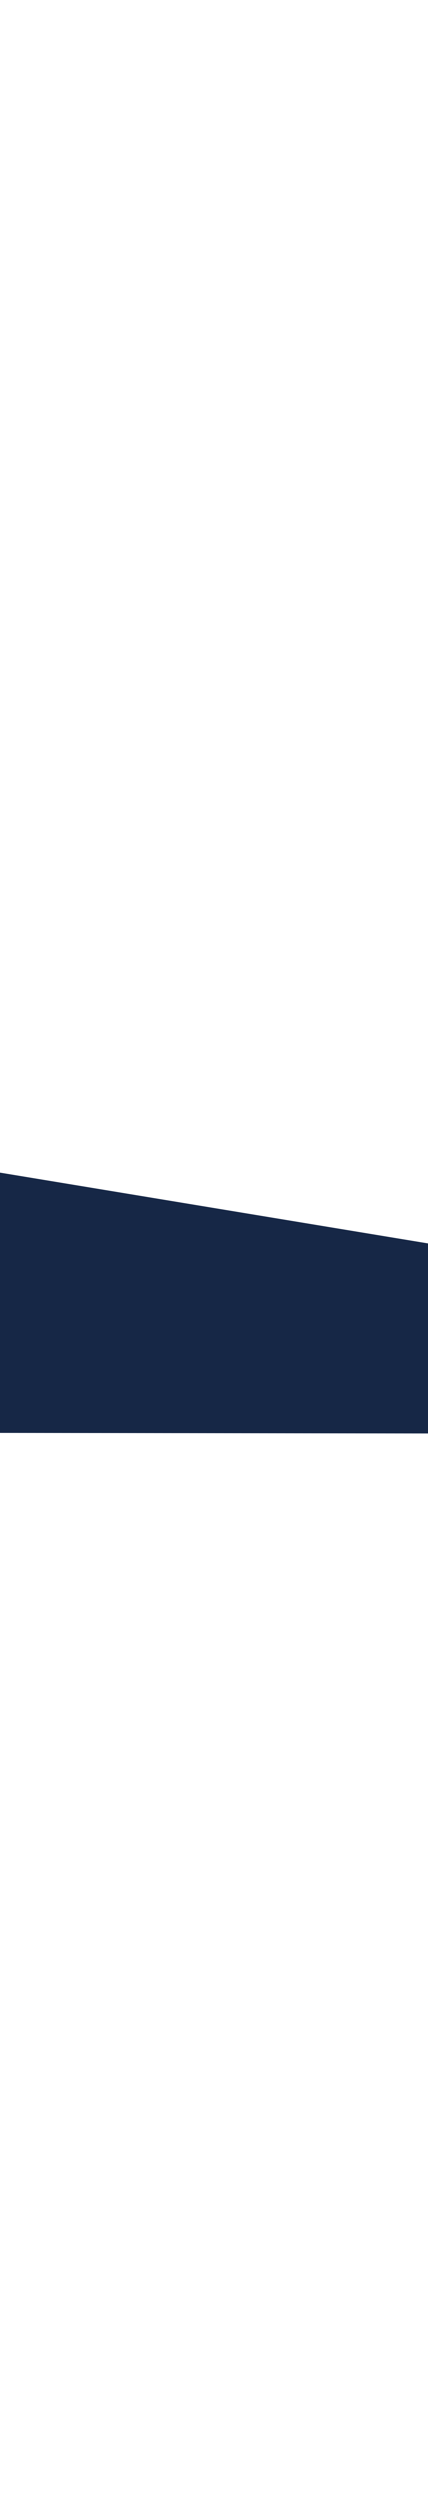 <svg xmlns="http://www.w3.org/2000/svg" viewBox="0 0 76.1 444.5" style="fill: rgb(22, 39, 70); width: 100%; height: 100%;">
  <g transform="rotate(271.5 38.05 222.25)">
    <path d="M12.84,444.48c0.04,0,0.08,0,0.11,0c0.99,0,1.84-0.73,1.98-1.73L75.98,2.27c0.08-0.57-0.09-1.15-0.47-1.59 C75.13,0.25,74.58,0,74,0H2C1.46,0,0.94,0.22,0.57,0.6S-0.01,1.51,0,2.05l10.96,440.48C10.98,443.57,11.8,444.42,12.84,444.48z" style="fill: inherit;"/>
  </g>
</svg>